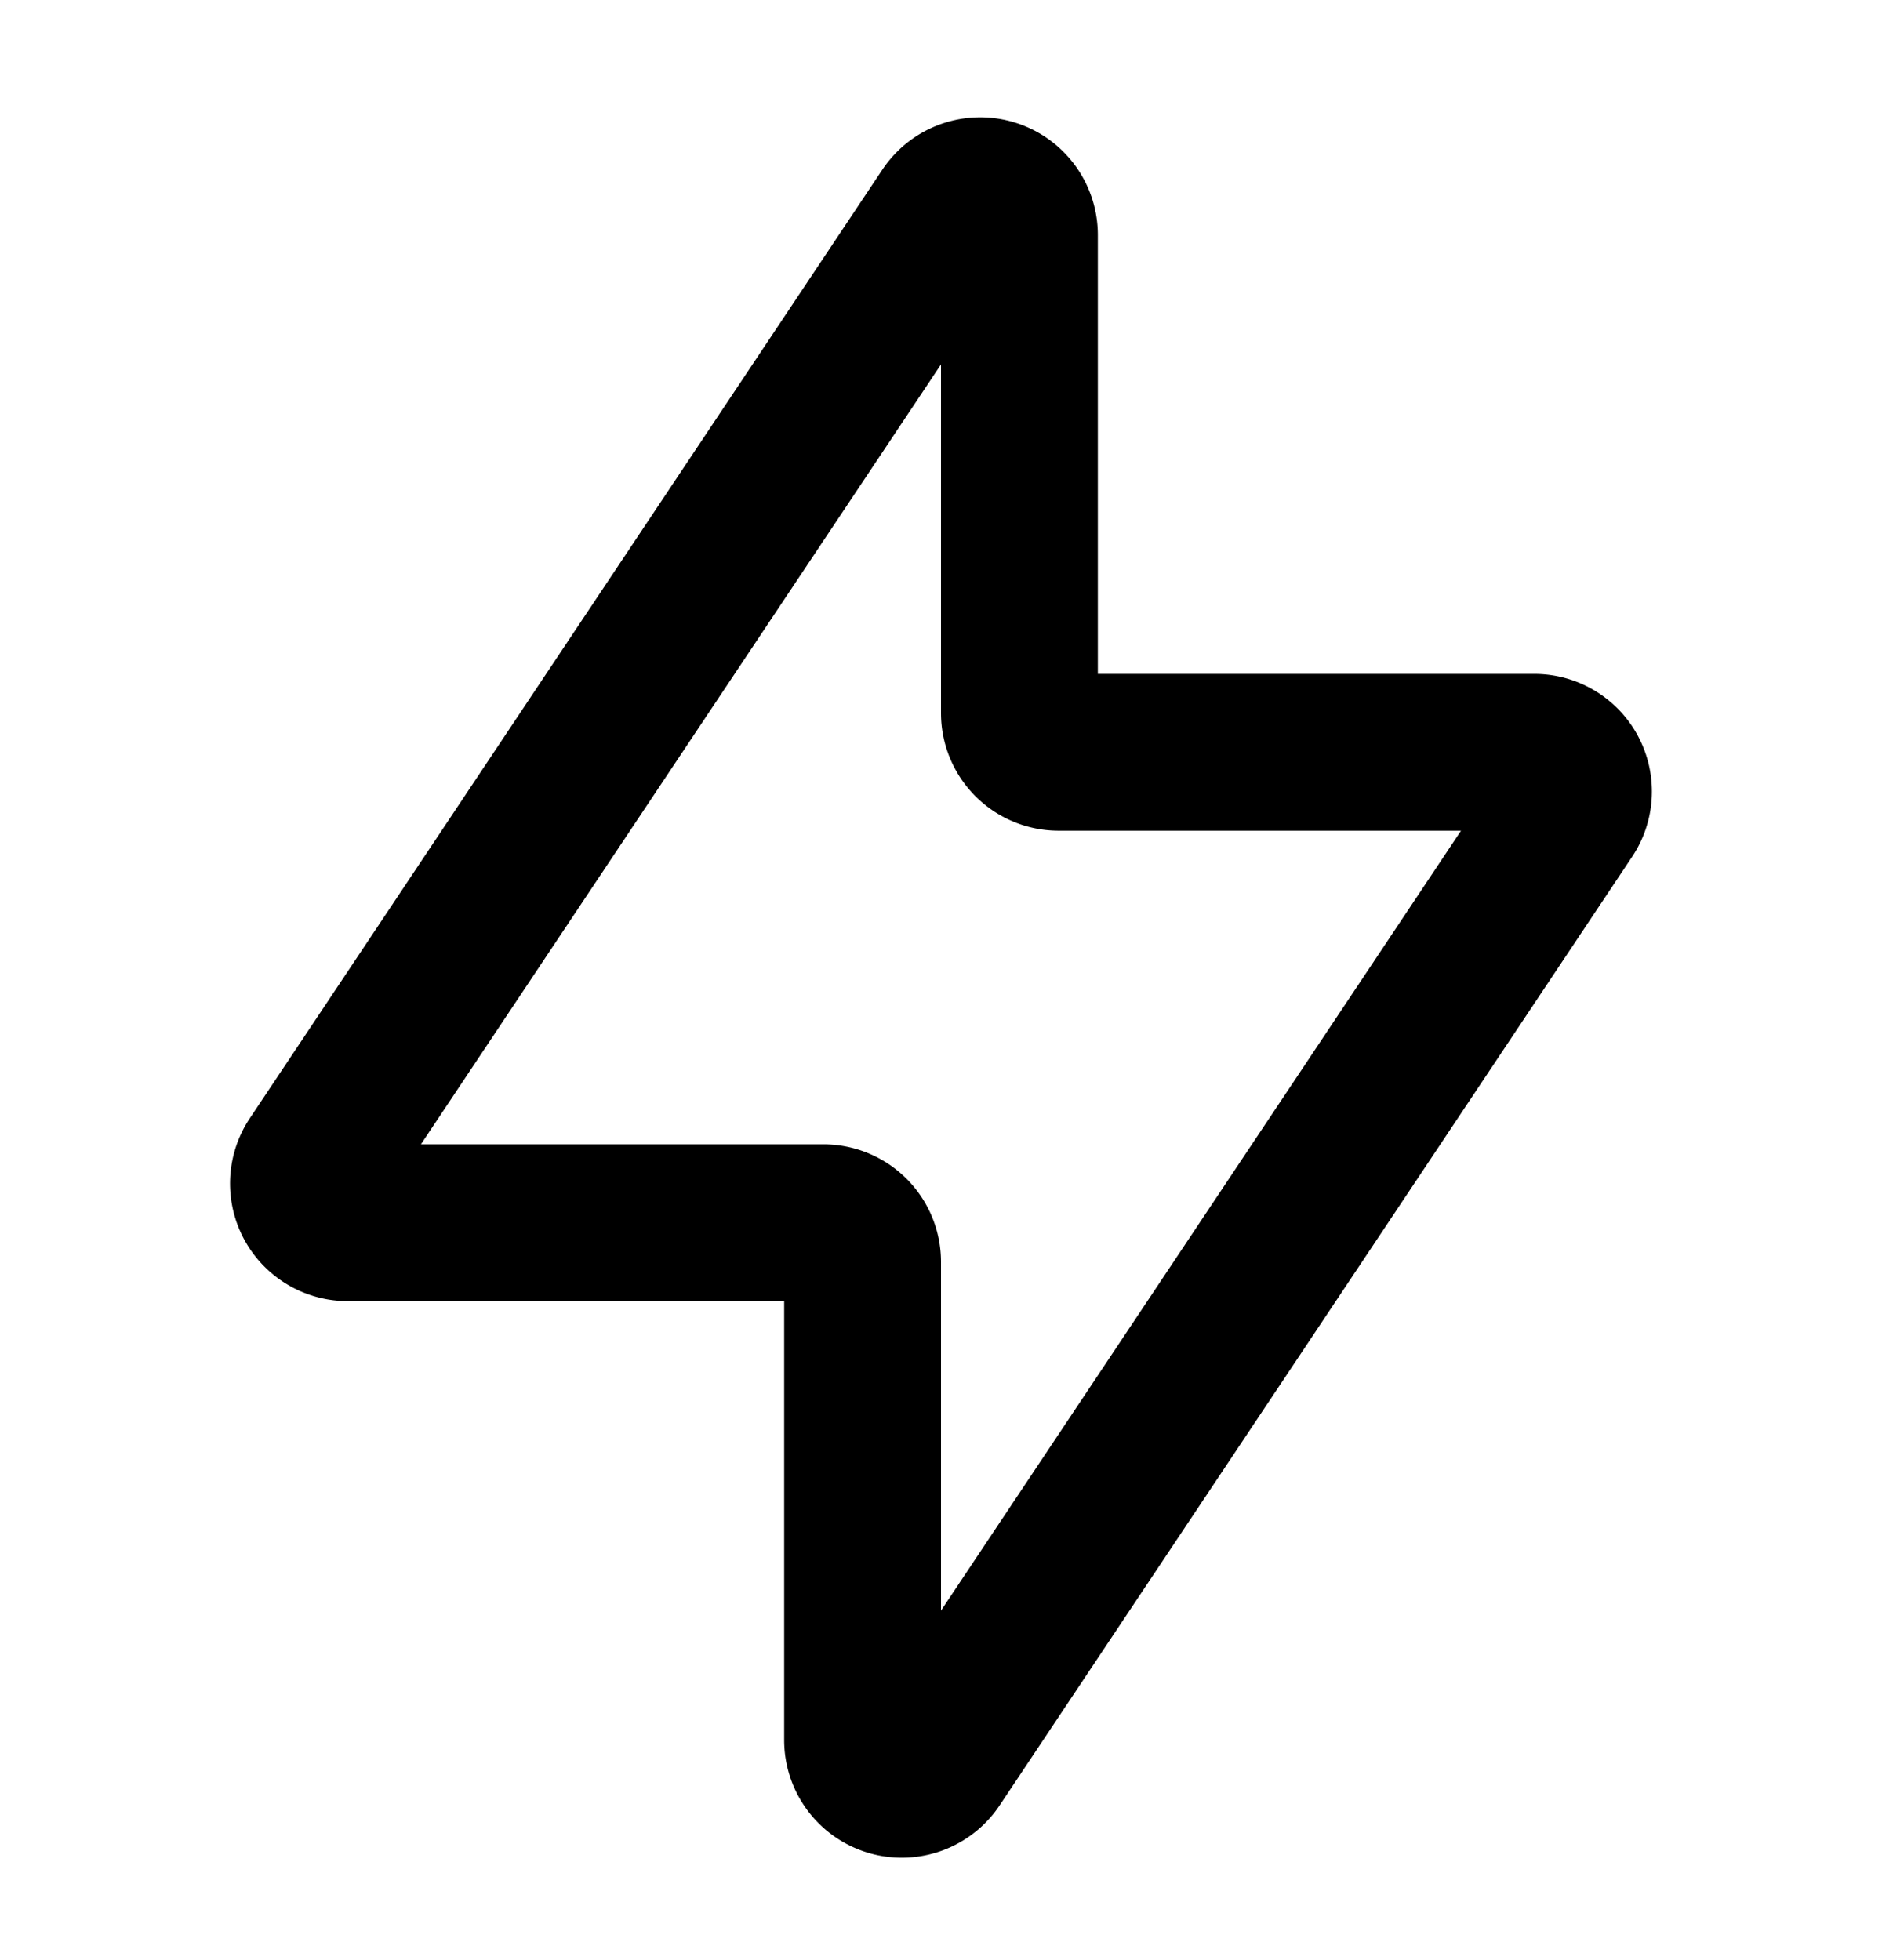 <svg xmlns="http://www.w3.org/2000/svg" width="24" height="25" fill="none" viewBox="0 0 24 25">
  <path stroke="currentColor" stroke-linejoin="round" stroke-width="2" d="M19.566 9.595H13.5a.5.5 0 0 1-.5-.5V2.996a.5.5 0 0 0-.916-.277L4.018 14.817a.5.5 0 0 0 .416.778H10.5a.5.5 0 0 1 .5.5v6.098a.5.5 0 0 0 .916.278l8.066-12.099a.5.5 0 0 0-.416-.777Z"/>
</svg>

